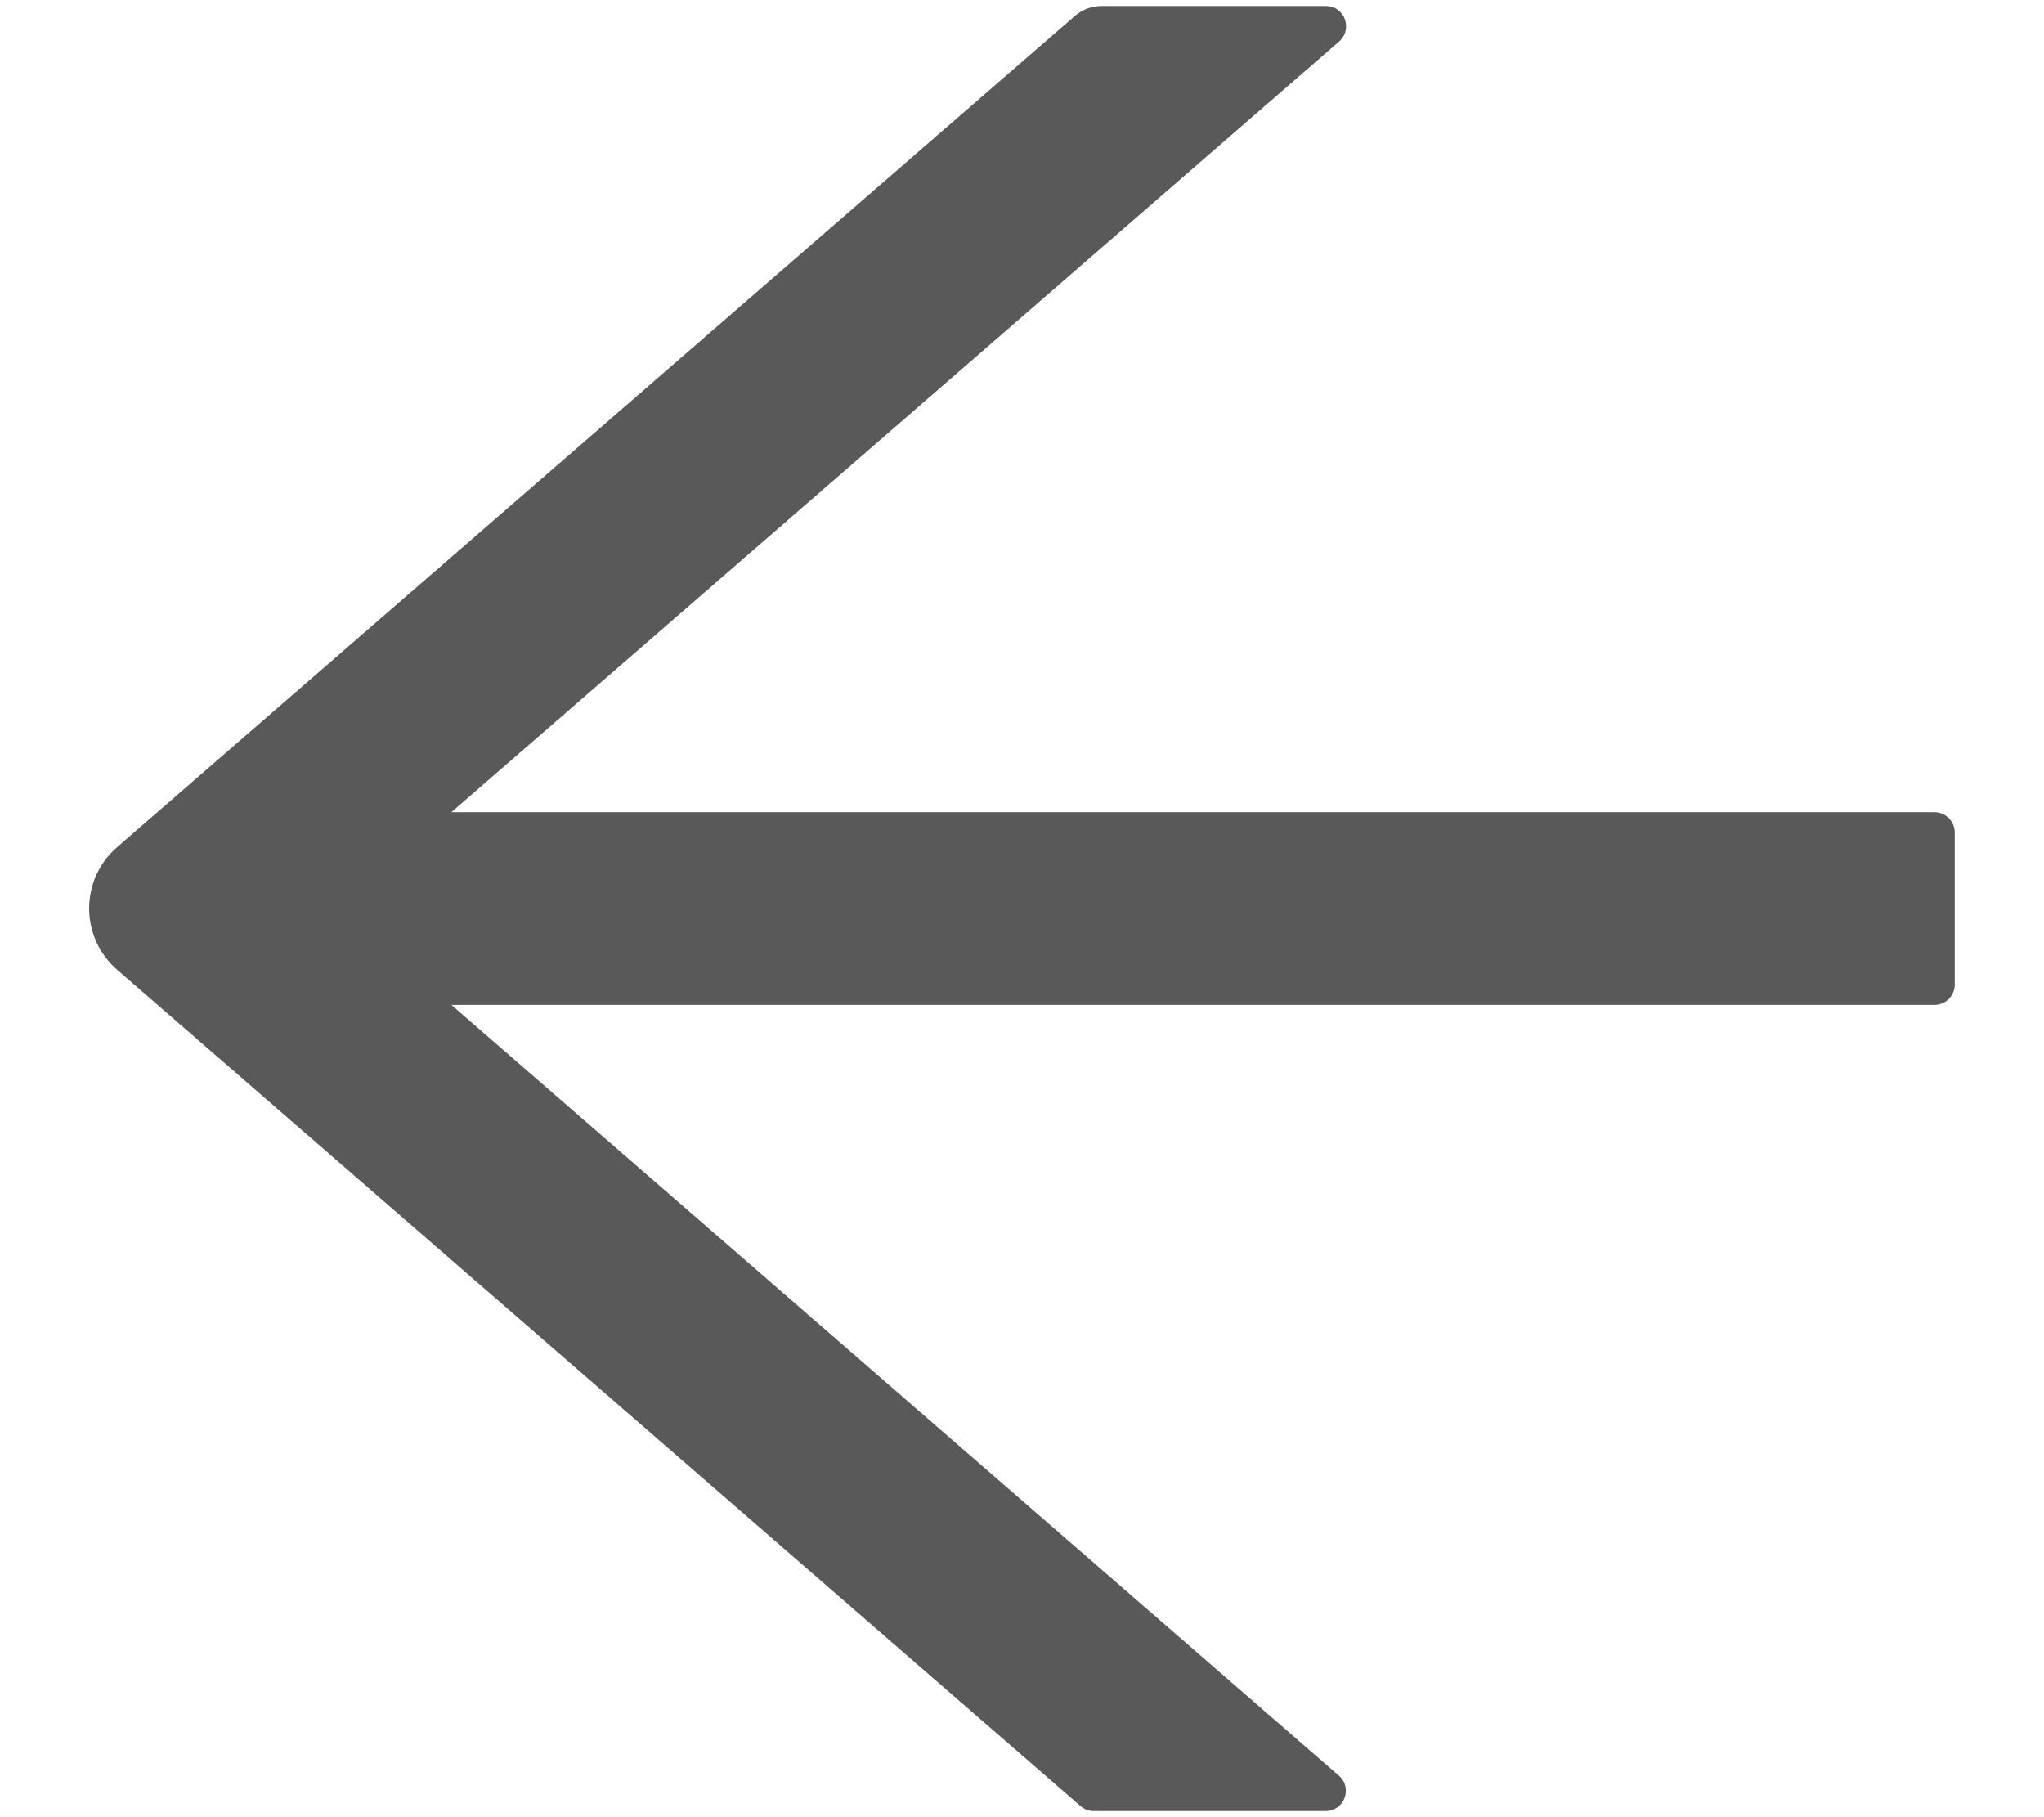 <svg width="18" height="16" viewBox="0 0 18 16" fill="none" xmlns="http://www.w3.org/2000/svg">
<path d="M17.035 7.151H3.975L11.792 0.366C11.917 0.256 11.841 0.053 11.676 0.053H9.7C9.613 0.053 9.531 0.084 9.466 0.14L1.031 7.459C0.954 7.526 0.892 7.609 0.849 7.702C0.807 7.795 0.785 7.896 0.785 7.999C0.785 8.101 0.807 8.202 0.849 8.295C0.892 8.388 0.954 8.471 1.031 8.538L9.515 15.902C9.549 15.931 9.589 15.946 9.631 15.946H11.674C11.839 15.946 11.915 15.741 11.79 15.634L3.975 8.848H17.035C17.134 8.848 17.214 8.768 17.214 8.669V7.33C17.214 7.232 17.134 7.151 17.035 7.151Z" fill="#595959"/>
</svg>
